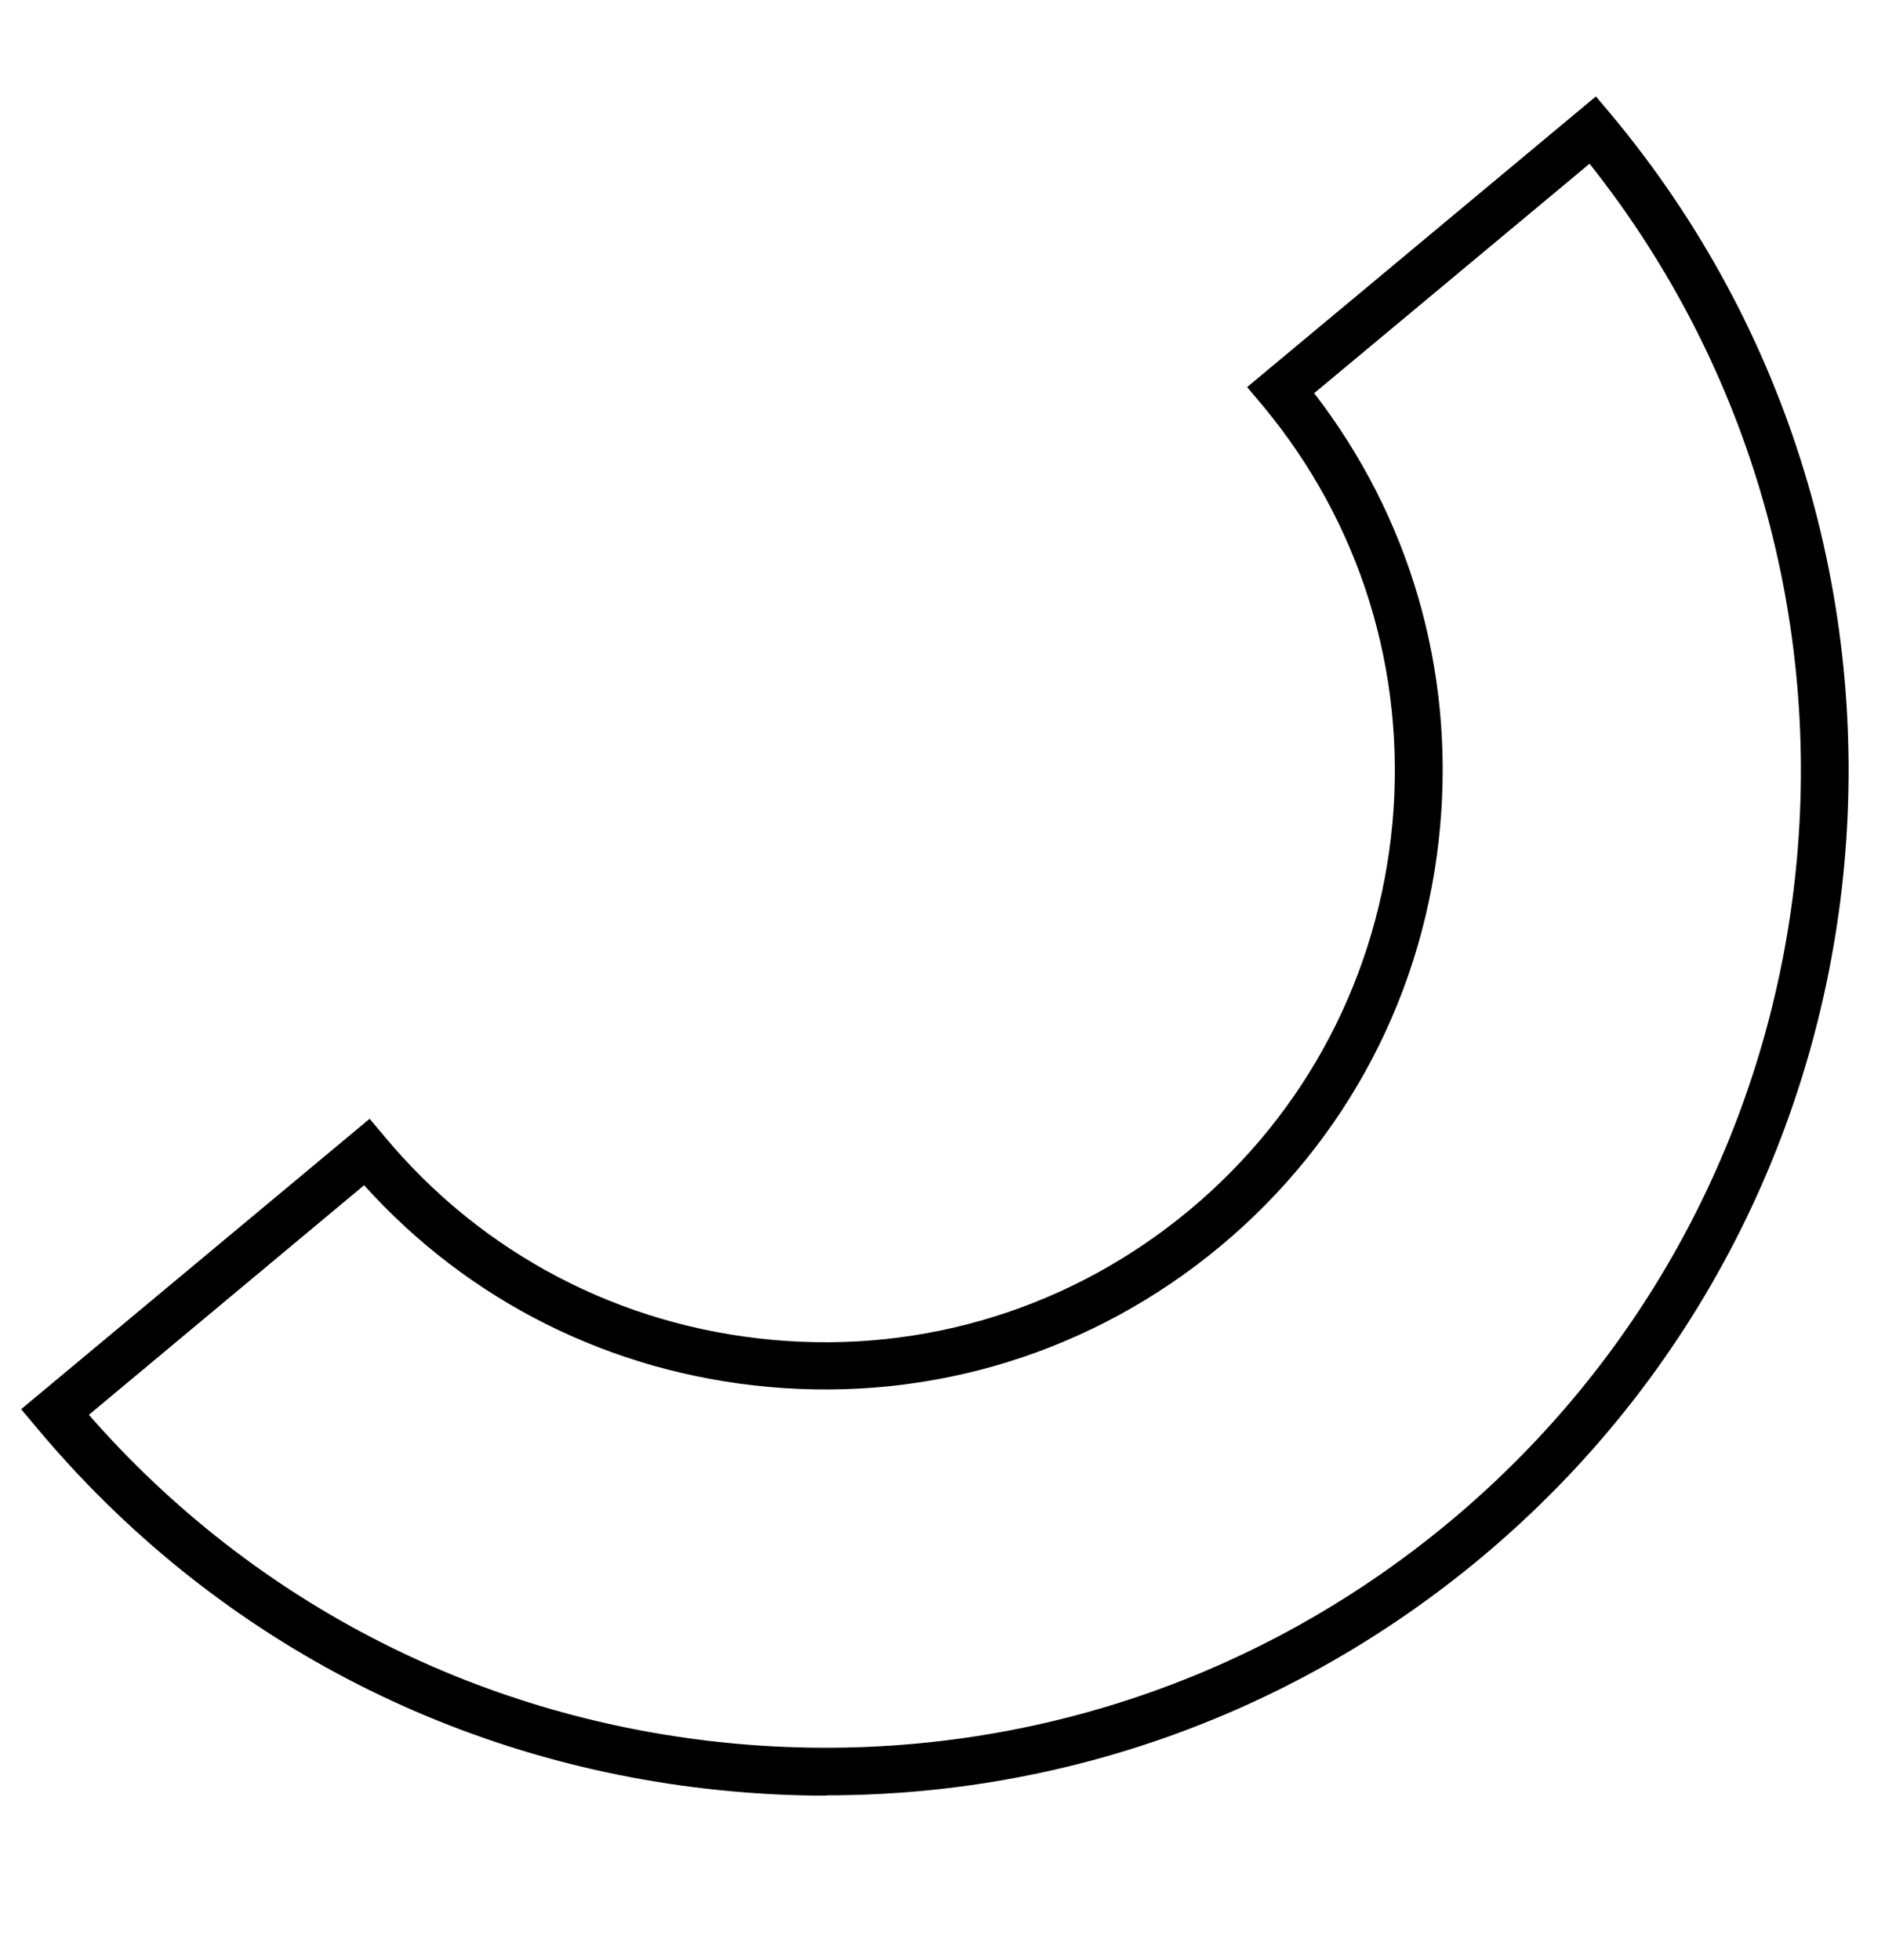 <svg width="176" height="183" viewBox="0 0 176 183" fill="none" xmlns="http://www.w3.org/2000/svg">
<g clip-path="url(#clip0_16_963)">
<g filter="url(#filter0_d_16_963)">
<path d="M3.143 122.821L32.241 98.555C51.857 122.09 86.97 125.259 110.515 105.624C134.059 85.989 137.229 50.916 117.586 27.381L146.712 3.142C179.712 42.71 174.374 101.751 134.791 134.738C95.207 167.725 36.143 162.39 3.143 122.821Z" fill="white"/>
<path d="M75.13 158.625C72.204 158.625 69.251 158.49 66.298 158.219C40.803 155.917 17.773 143.865 1.409 124.257L-0.027 122.551L32.512 95.441L33.948 97.147C43.052 108.061 55.894 114.778 70.118 116.078C84.315 117.378 98.16 113.045 109.079 103.945C119.998 94.845 126.717 82.007 128.017 67.789C129.291 53.597 124.983 39.758 115.879 28.843L114.443 27.137L147.01 0L148.446 1.706C182.232 42.222 176.759 102.672 136.254 136.444C118.914 150.88 97.51 158.598 75.158 158.598L75.13 158.625ZM6.313 123.092C21.783 140.778 43.16 151.638 66.704 153.777C91.007 155.971 114.687 148.605 133.382 133.032C171.448 101.291 177.084 44.904 146.414 6.283L120.702 27.706C129.616 39.243 133.788 53.543 132.461 68.168C131.079 83.551 123.791 97.472 111.951 107.33C100.111 117.188 85.128 121.874 69.712 120.465C55.054 119.138 41.751 112.476 31.997 101.643L6.313 123.065V123.092Z" fill="black"/>
</g>
</g>
<defs>
<filter id="filter0_d_16_963" x="-0.027" y="0" width="172.629" height="167.625" filterUnits="userSpaceOnUse" color-interpolation-filters="sRGB">
<feFlood flood-opacity="0" result="BackgroundImageFix"/>
<feColorMatrix in="SourceAlpha" type="matrix" values="0 0 0 0 0 0 0 0 0 0 0 0 0 0 0 0 0 0 127 0" result="hardAlpha"/>
<feOffset dx="2" dy="9"/>
<feColorMatrix type="matrix" values="0 0 0 0 0 0 0 0 0 0 0 0 0 0 0 0 0 0 1 0"/>
<feBlend mode="normal" in2="BackgroundImageFix" result="effect1_dropShadow_16_963"/>
<feBlend mode="normal" in="SourceGraphic" in2="effect1_dropShadow_16_963" result="shape"/>
</filter>
<clipPath id="clip0_16_963">
<rect width="176" height="183" fill="white"/>
</clipPath>
</defs>
</svg>
